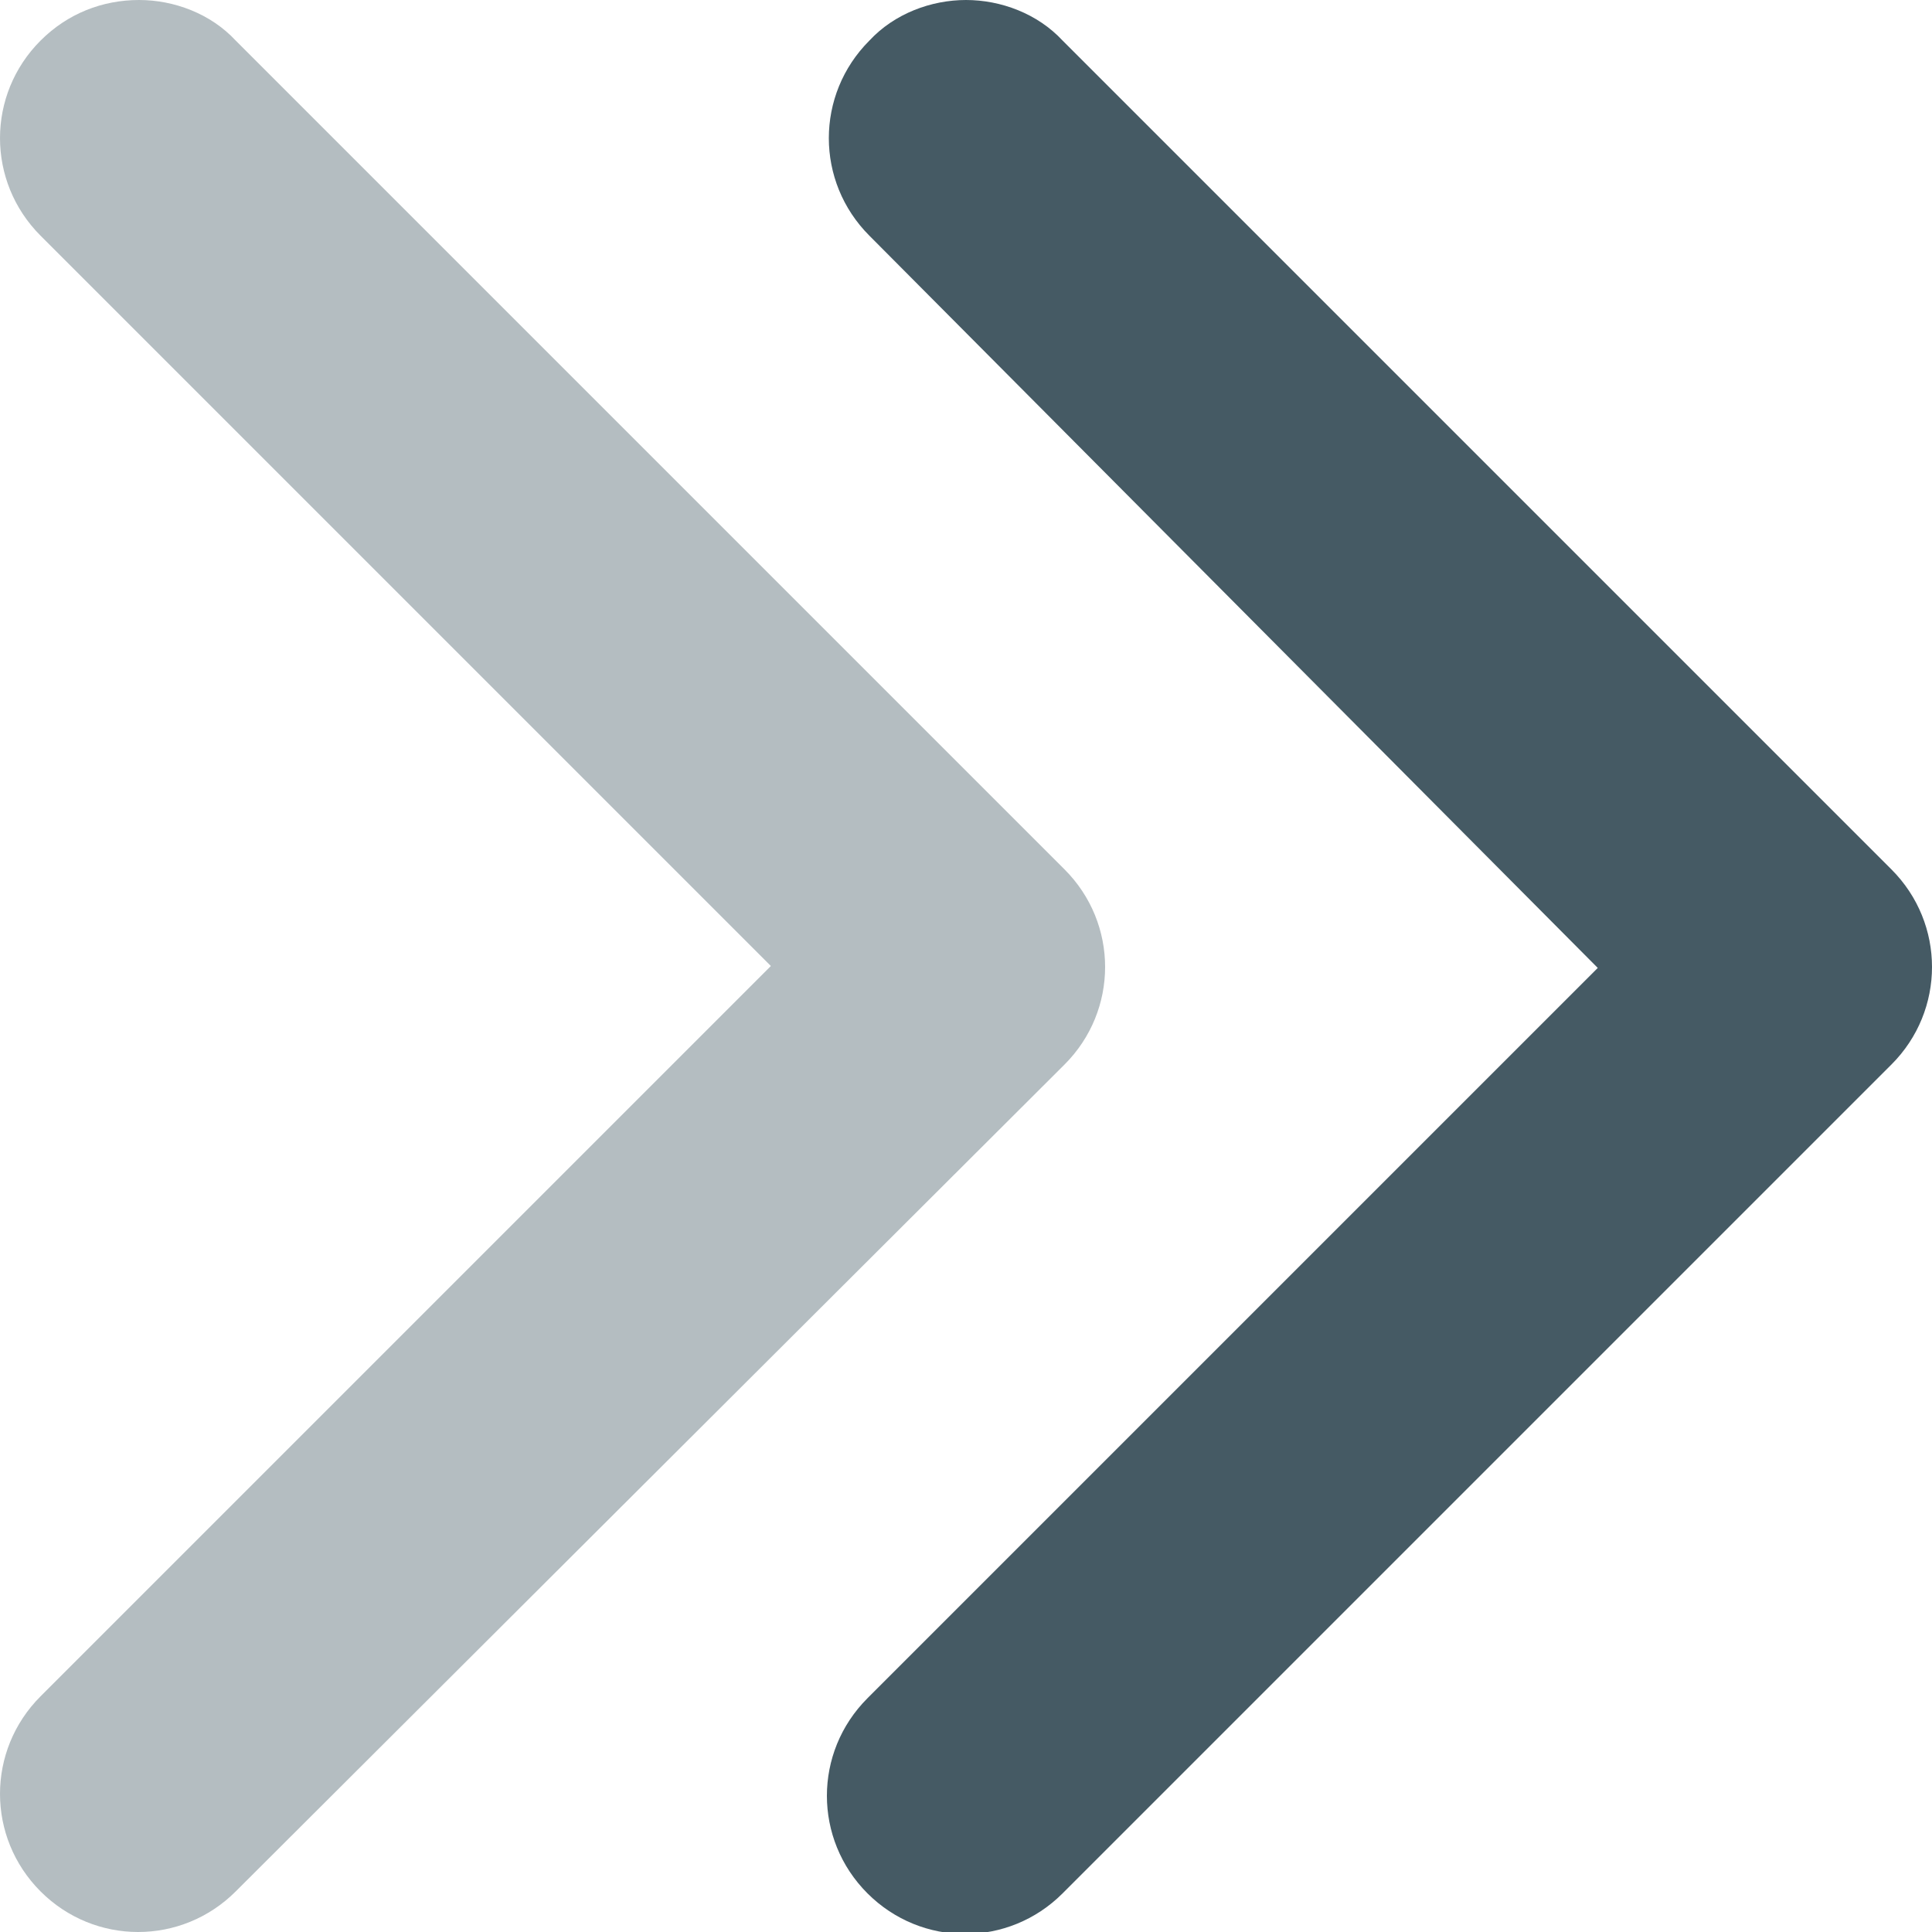 <?xml version="1.0" encoding="UTF-8"?><svg xmlns="http://www.w3.org/2000/svg" viewBox="0 0 10 10"><defs><style>.d,.e{fill:#455a64;}.e{isolation:isolate;opacity:.4;}.f{fill:none;}</style></defs><g id="a"/><g id="b"><g id="c"><rect class="f" x="0" y="0" width="10" height="10" transform="translate(10 10) rotate(180)"/><g><path class="d" d="M5,0c.18,0,.37,.07,.5,.21l4.29,4.29c.28,.28,.28,.73,0,1.01l-4.29,4.29c-.28,.28-.73,.28-1.01,0s-.28-.73,0-1.01l3.78-3.78L4.5,1.22c-.28-.28-.28-.73,0-1.01C4.63,.07,4.82,0,5,0Z"/><path class="e" d="M.72,0c.18,0,.37,.07,.5,.21L5.51,4.5c.28,.28,.28,.73,0,1.01L1.22,9.79c-.28,.28-.73,.28-1.01,0s-.28-.73,0-1.01l3.78-3.78L.21,1.22c-.28-.28-.28-.73,0-1.01C.35,.07,.53,0,.72,0Z"/></g></g></g></svg>
